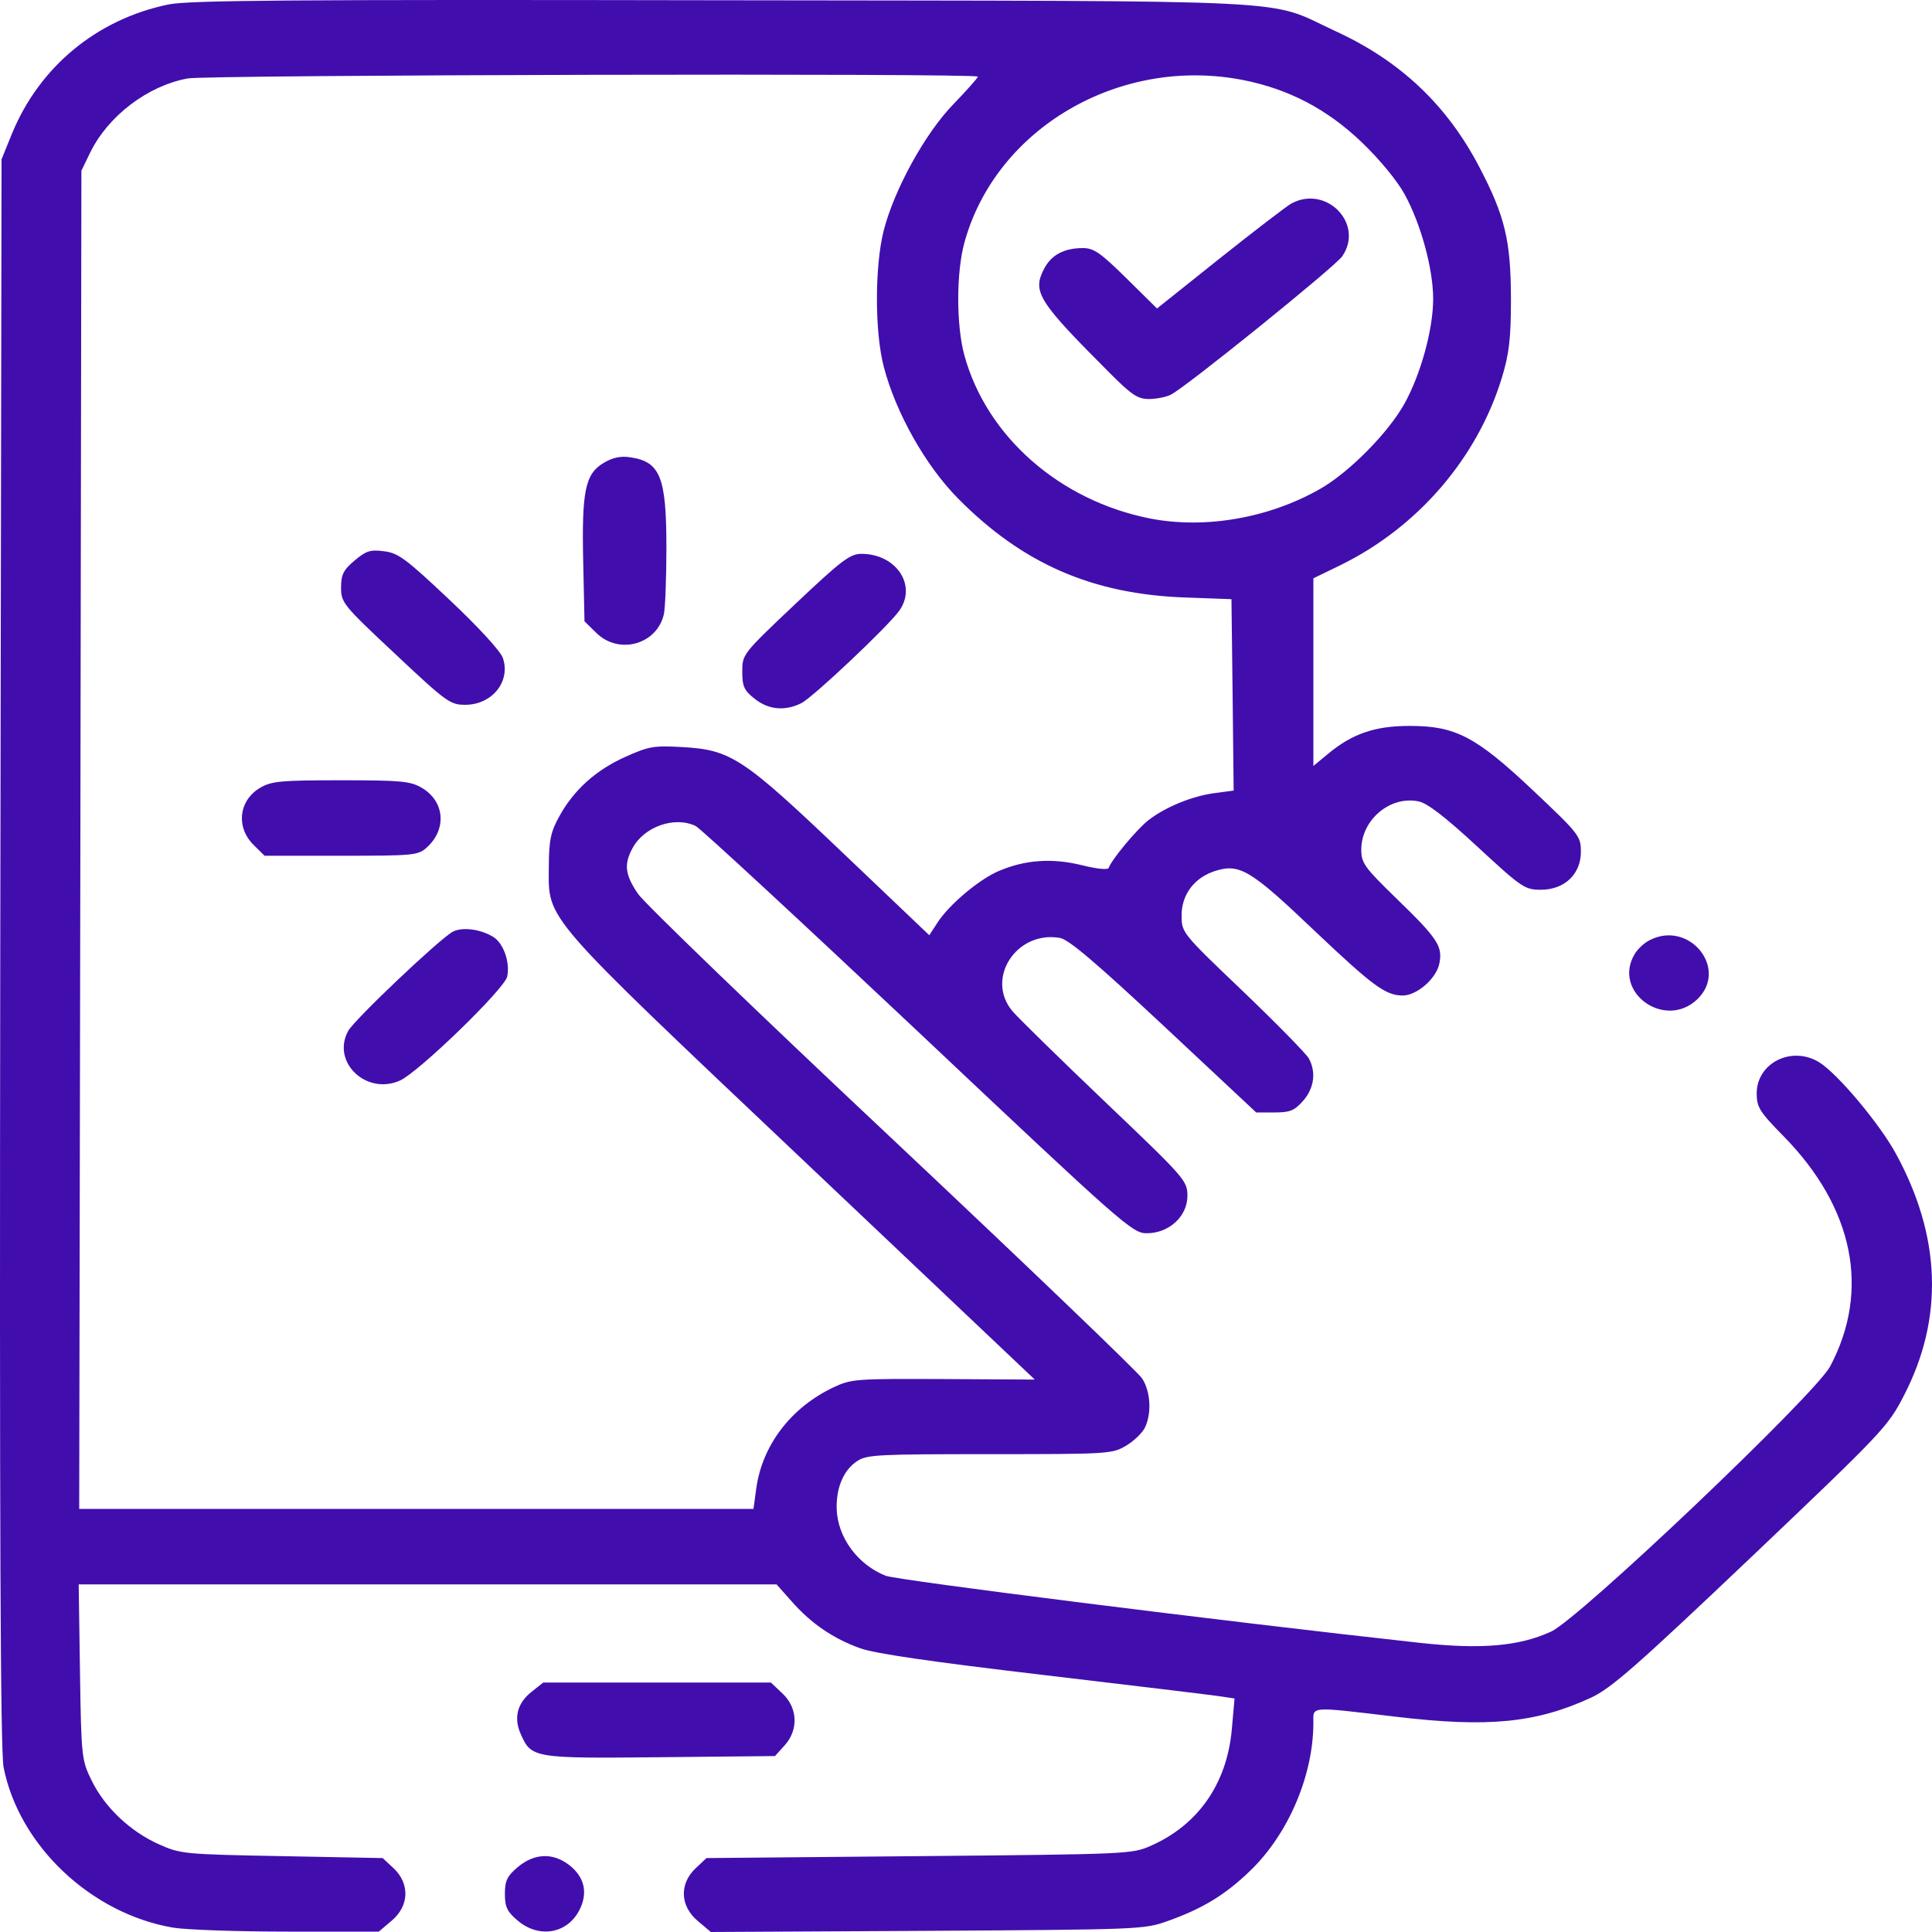 <svg width="15" height="15" viewBox="0 0 15 15" fill="none" xmlns="http://www.w3.org/2000/svg">
<path fill-rule="evenodd" clip-rule="evenodd" d="M1.306 0.035C0.752 0.15 0.308 0.517 0.094 1.035L0.012 1.237L0.002 7.392C-0.004 11.856 0.003 13.595 0.028 13.722C0.148 14.329 0.706 14.857 1.343 14.966C1.444 14.983 1.845 14.997 2.234 14.997H2.941L3.041 14.912C3.177 14.798 3.183 14.626 3.057 14.506L2.971 14.426L2.189 14.411C1.427 14.397 1.402 14.394 1.236 14.32C1.013 14.221 0.816 14.035 0.714 13.829C0.634 13.667 0.631 13.649 0.621 12.982L0.611 12.301H3.32H6.029L6.148 12.435C6.3 12.607 6.471 12.723 6.681 12.798C6.797 12.839 7.239 12.903 8.097 13.004C8.783 13.085 9.398 13.159 9.465 13.169L9.585 13.187L9.564 13.424C9.527 13.847 9.303 14.169 8.934 14.331C8.789 14.395 8.759 14.396 7.136 14.411L5.485 14.426L5.4 14.506C5.273 14.627 5.28 14.798 5.417 14.914L5.519 15L7.199 14.991C8.849 14.981 8.882 14.98 9.063 14.916C9.338 14.818 9.511 14.713 9.706 14.525C10.002 14.24 10.196 13.787 10.197 13.378C10.197 13.245 10.155 13.248 10.841 13.329C11.556 13.414 11.926 13.377 12.352 13.181C12.509 13.108 12.7 12.941 13.596 12.09C14.619 11.117 14.658 11.076 14.782 10.835C15.093 10.234 15.071 9.599 14.718 8.954C14.59 8.721 14.267 8.336 14.125 8.248C13.912 8.116 13.639 8.252 13.639 8.489C13.639 8.596 13.66 8.631 13.849 8.823C14.393 9.378 14.522 10.019 14.209 10.609C14.091 10.829 12.264 12.566 12.042 12.668C11.793 12.782 11.499 12.807 11.023 12.755C9.492 12.587 6.964 12.269 6.876 12.234C6.658 12.147 6.504 11.937 6.496 11.717C6.491 11.55 6.55 11.411 6.658 11.342C6.732 11.294 6.826 11.29 7.685 11.29C8.609 11.29 8.634 11.288 8.742 11.225C8.803 11.189 8.869 11.125 8.889 11.084C8.943 10.973 8.933 10.804 8.868 10.703C8.836 10.653 7.962 9.816 6.926 8.841C5.889 7.867 5.001 7.011 4.953 6.939C4.852 6.791 4.843 6.709 4.912 6.583C5.003 6.417 5.238 6.335 5.401 6.413C5.438 6.431 6.215 7.15 7.128 8.01C8.723 9.515 8.792 9.575 8.903 9.575C9.076 9.575 9.219 9.444 9.219 9.285C9.219 9.167 9.203 9.149 8.581 8.556C8.231 8.222 7.907 7.905 7.861 7.851C7.648 7.599 7.891 7.223 8.229 7.282C8.297 7.293 8.51 7.475 9.037 7.967L9.753 8.637H9.895C10.015 8.637 10.049 8.624 10.117 8.547C10.203 8.45 10.22 8.325 10.162 8.218C10.143 8.183 9.913 7.948 9.651 7.697C9.174 7.242 9.174 7.241 9.174 7.106C9.174 6.944 9.274 6.812 9.438 6.761C9.624 6.703 9.712 6.756 10.197 7.218C10.658 7.655 10.757 7.729 10.891 7.729C11.001 7.729 11.152 7.597 11.175 7.481C11.202 7.347 11.163 7.287 10.844 6.978C10.594 6.735 10.569 6.701 10.569 6.597C10.569 6.365 10.793 6.176 11.014 6.222C11.081 6.235 11.224 6.345 11.472 6.575C11.816 6.893 11.839 6.908 11.963 6.908C12.147 6.908 12.274 6.787 12.274 6.613C12.274 6.493 12.261 6.475 11.908 6.142C11.459 5.718 11.301 5.635 10.941 5.636C10.676 5.636 10.498 5.697 10.312 5.852L10.197 5.947L10.197 5.219L10.197 4.49L10.405 4.389C11.008 4.094 11.47 3.557 11.661 2.931C11.717 2.746 11.731 2.629 11.731 2.321C11.73 1.868 11.685 1.678 11.485 1.296C11.233 0.814 10.871 0.472 10.367 0.241C9.818 -0.012 10.233 0.009 5.608 0.002C2.226 -0.004 1.466 0.002 1.306 0.035ZM7.592 0.595C7.592 0.605 7.507 0.7 7.403 0.808C7.182 1.035 6.941 1.474 6.86 1.794C6.791 2.071 6.791 2.58 6.862 2.849C6.955 3.205 7.186 3.615 7.437 3.869C7.94 4.378 8.483 4.614 9.205 4.639L9.561 4.652L9.57 5.395L9.578 6.138L9.435 6.157C9.258 6.179 9.045 6.267 8.915 6.369C8.824 6.441 8.631 6.673 8.608 6.738C8.602 6.755 8.519 6.747 8.398 6.717C8.169 6.661 7.962 6.675 7.758 6.761C7.606 6.824 7.372 7.02 7.28 7.161L7.215 7.261L6.543 6.621C5.766 5.881 5.675 5.821 5.293 5.8C5.076 5.788 5.036 5.795 4.858 5.875C4.628 5.977 4.455 6.133 4.343 6.337C4.275 6.46 4.262 6.522 4.261 6.732C4.259 7.15 4.194 7.074 6.235 9.007L8.034 10.711L7.325 10.707C6.643 10.704 6.61 10.706 6.472 10.771C6.141 10.927 5.916 11.222 5.871 11.561L5.85 11.715H3.233H0.615L0.624 6.52L0.632 1.325L0.699 1.187C0.839 0.9 1.145 0.667 1.457 0.609C1.608 0.581 7.592 0.567 7.592 0.595ZM9.654 0.622C10.006 0.692 10.301 0.846 10.57 1.102C10.708 1.234 10.845 1.399 10.904 1.506C11.031 1.735 11.127 2.087 11.127 2.321C11.127 2.558 11.03 2.909 10.903 3.136C10.776 3.363 10.473 3.669 10.249 3.796C9.85 4.024 9.353 4.109 8.926 4.025C8.224 3.885 7.659 3.387 7.487 2.757C7.424 2.526 7.424 2.117 7.487 1.886C7.73 0.995 8.696 0.432 9.654 0.622ZM10.026 1.58C9.992 1.599 9.743 1.789 9.473 2.004L8.983 2.395L8.745 2.16C8.544 1.962 8.492 1.926 8.408 1.926C8.259 1.926 8.159 1.981 8.103 2.093C8.015 2.268 8.063 2.343 8.62 2.9C8.787 3.067 8.834 3.098 8.92 3.098C8.977 3.098 9.053 3.083 9.091 3.064C9.21 3.004 10.365 2.071 10.421 1.99C10.594 1.739 10.299 1.433 10.026 1.58ZM4.687 3.594C4.543 3.679 4.516 3.812 4.528 4.362L4.538 4.824L4.629 4.913C4.806 5.088 5.104 5.003 5.155 4.765C5.165 4.714 5.174 4.483 5.174 4.251C5.174 3.702 5.126 3.583 4.89 3.55C4.819 3.539 4.755 3.553 4.687 3.594ZM2.753 4.352C2.666 4.425 2.648 4.461 2.648 4.562C2.648 4.679 2.663 4.698 3.069 5.078C3.467 5.452 3.495 5.472 3.612 5.472C3.821 5.472 3.967 5.29 3.904 5.108C3.885 5.054 3.715 4.869 3.489 4.656C3.153 4.339 3.092 4.293 2.982 4.28C2.875 4.266 2.843 4.276 2.753 4.352ZM6.175 4.689C5.765 5.077 5.763 5.08 5.763 5.214C5.763 5.329 5.777 5.361 5.859 5.425C5.966 5.511 6.095 5.523 6.222 5.459C6.312 5.414 6.9 4.859 6.983 4.74C7.121 4.544 6.958 4.3 6.688 4.3C6.6 4.3 6.535 4.349 6.175 4.689ZM2.022 6.115C1.854 6.212 1.829 6.422 1.969 6.56L2.054 6.644H2.647C3.206 6.644 3.244 6.641 3.31 6.583C3.472 6.44 3.454 6.22 3.272 6.115C3.186 6.065 3.112 6.058 2.647 6.058C2.181 6.058 2.109 6.065 2.022 6.115ZM3.515 7.234C3.413 7.289 2.755 7.913 2.704 8.003C2.57 8.244 2.844 8.507 3.106 8.389C3.251 8.324 3.919 7.676 3.938 7.582C3.961 7.471 3.909 7.324 3.831 7.275C3.731 7.213 3.588 7.195 3.515 7.234ZM12.805 7.301C12.764 7.322 12.712 7.371 12.69 7.41C12.518 7.703 12.925 7.997 13.176 7.76C13.426 7.524 13.115 7.138 12.805 7.301ZM4.126 13.136C4.016 13.223 3.987 13.338 4.043 13.463C4.125 13.65 4.141 13.653 5.127 13.643L6.017 13.634L6.091 13.552C6.201 13.431 6.194 13.261 6.076 13.149L5.985 13.063H5.101H4.218L4.126 13.136ZM4.02 14.496C3.937 14.566 3.92 14.602 3.92 14.704C3.92 14.806 3.937 14.842 4.02 14.912C4.192 15.057 4.42 15.01 4.508 14.81C4.563 14.686 4.533 14.571 4.424 14.484C4.296 14.382 4.15 14.387 4.02 14.496Z" fill="#410EAD"/>
</svg>
